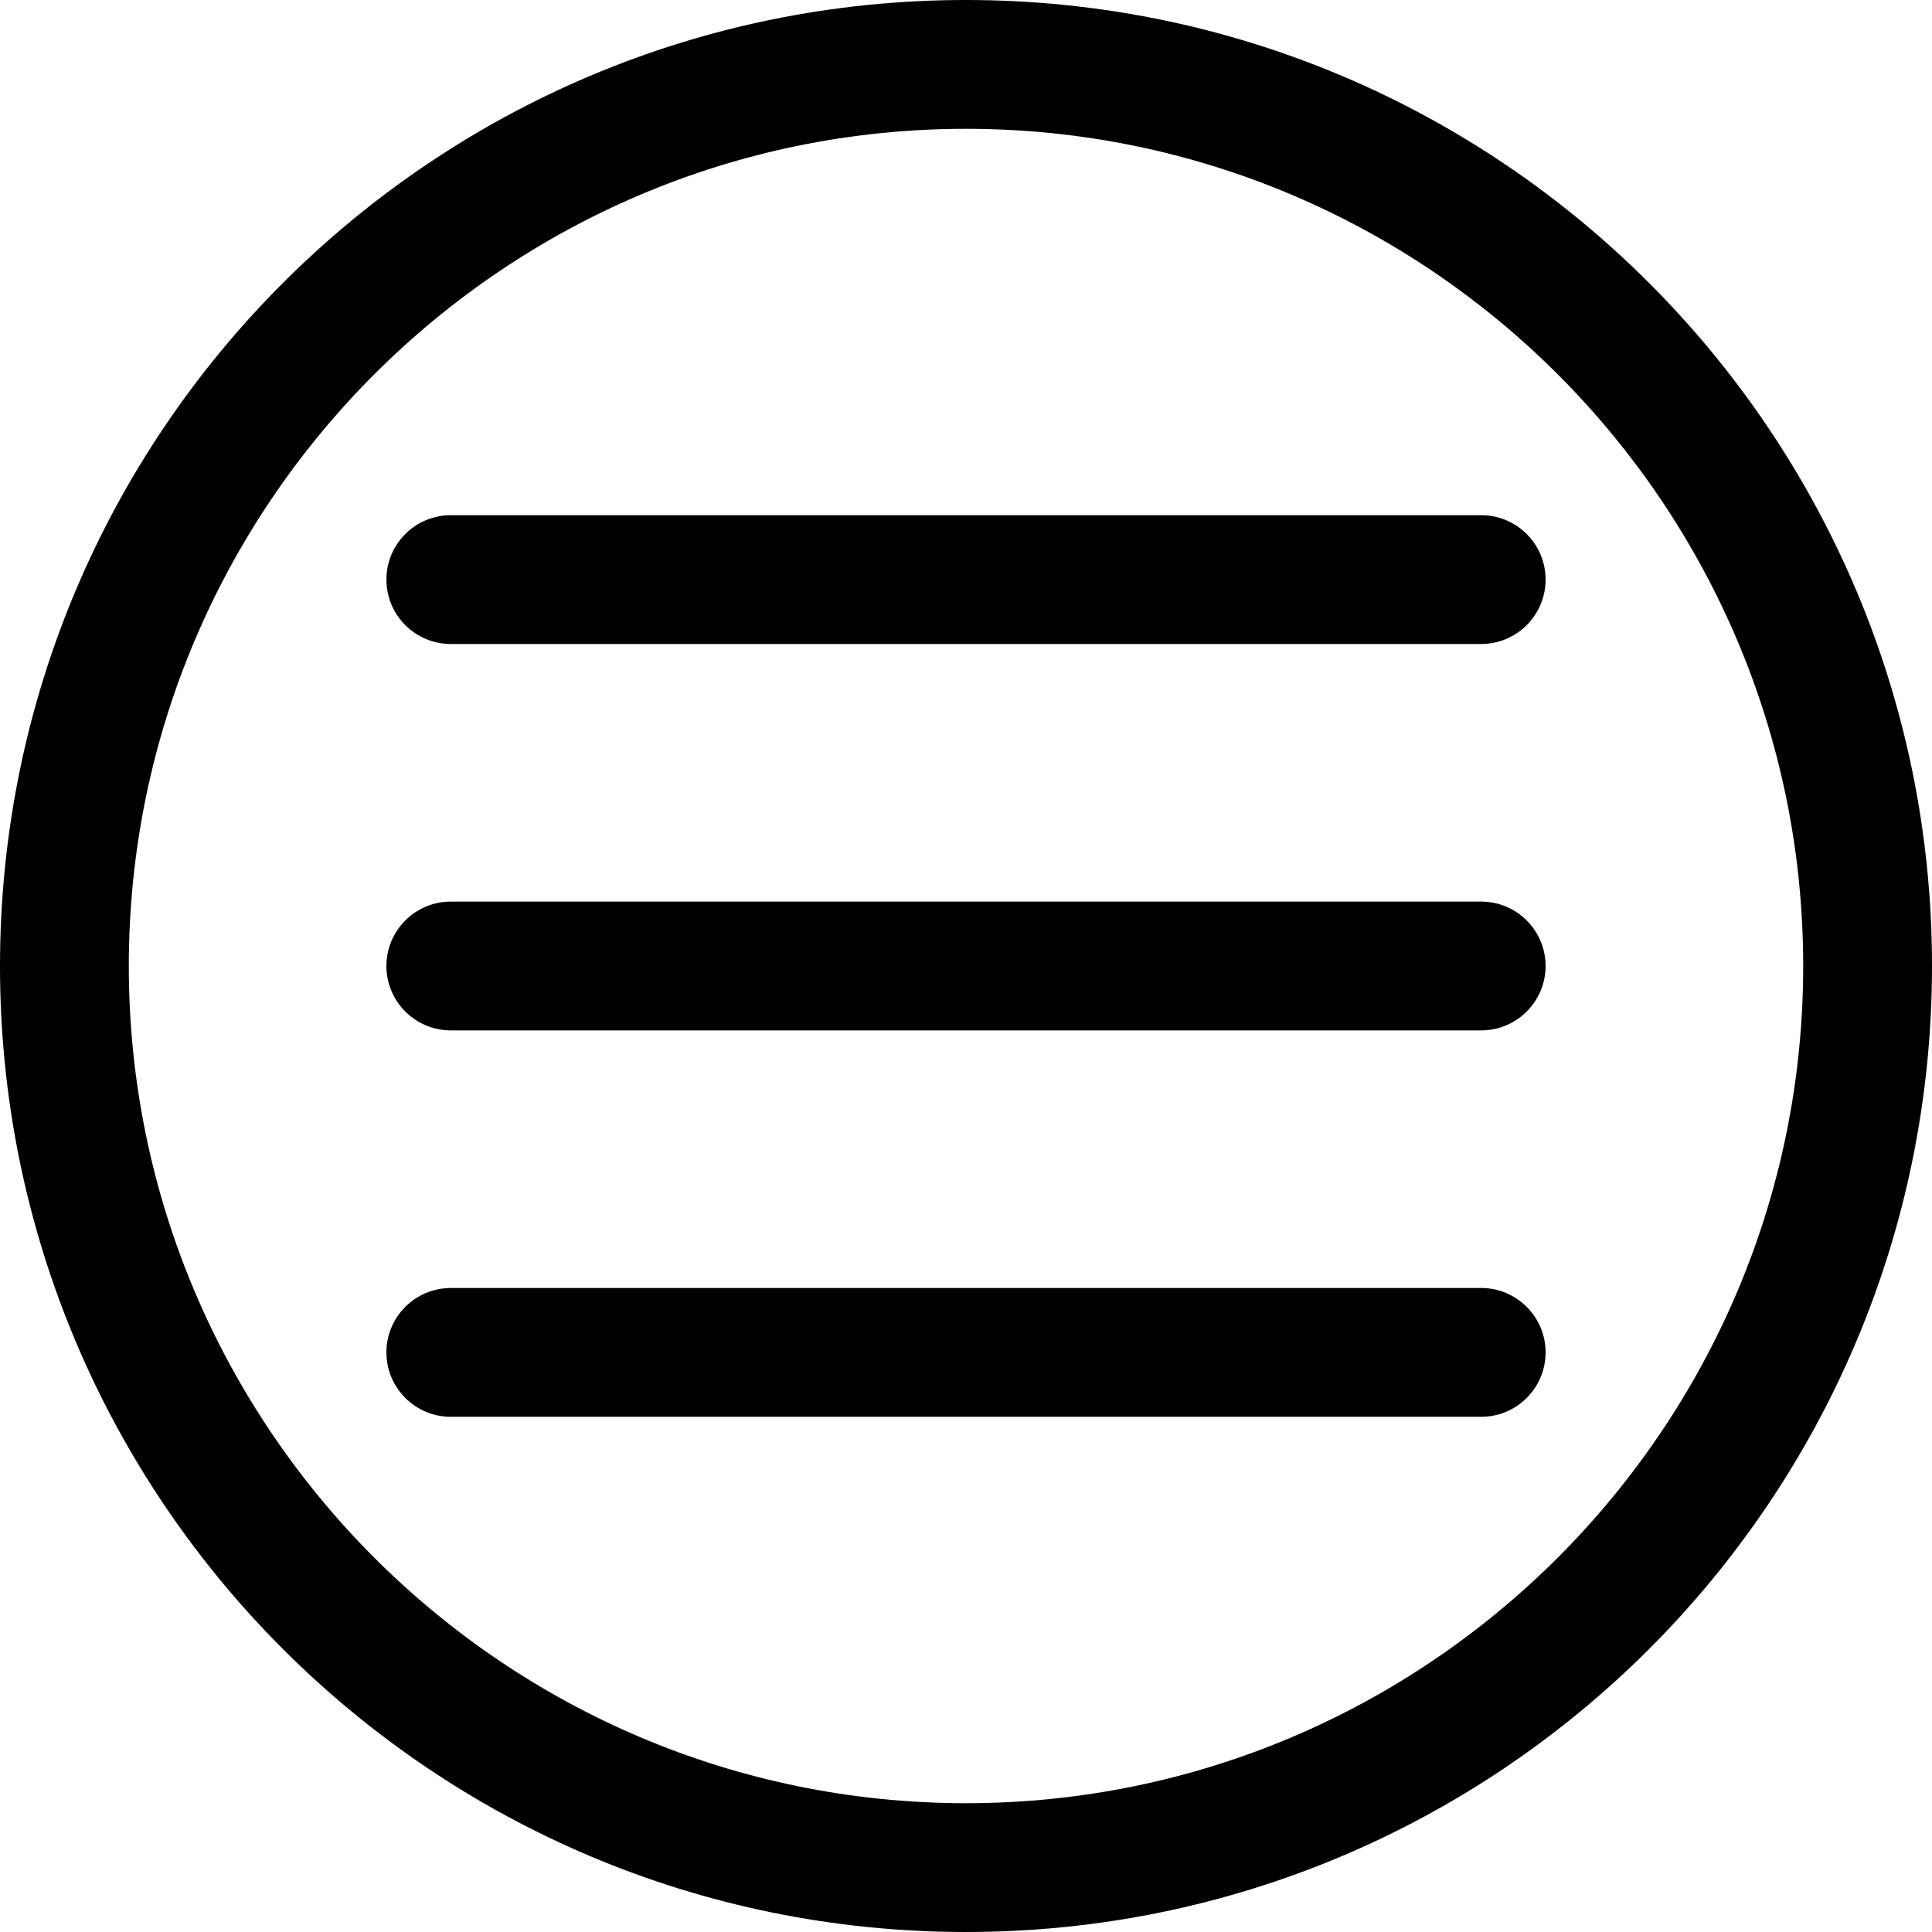 <?xml version="1.0" encoding="utf-8"?>
<!-- Generator: Adobe Illustrator 15.0.2, SVG Export Plug-In . SVG Version: 6.00 Build 0)  -->
<!DOCTYPE svg PUBLIC "-//W3C//DTD SVG 1.1//EN" "http://www.w3.org/Graphics/SVG/1.1/DTD/svg11.dtd">
<svg version="1.1" id="Layer_1" xmlns="http://www.w3.org/2000/svg" xmlns:xlink="http://www.w3.org/1999/xlink" x="0px" y="0px"
	 width="512px" height="512px" viewBox="0 0 512 512" enable-background="new 0 0 512 512" xml:space="preserve">
<g>
	<path d="M256,0C114.616,0,0,114.616,0,256s114.616,256,256,256s256-114.616,256-256S397.384,0,256,0z M256,477.867
		c-122.333,0-221.866-99.534-221.866-221.867S133.667,34.134,256,34.134S477.867,133.667,477.867,256S378.333,477.867,256,477.867z
		 M392.533,238.934H119.467c-9.417,0-17.066,7.649-17.066,17.066s7.649,17.066,17.066,17.066h273.066
		c9.417,0,17.066-7.649,17.066-17.066S401.95,238.934,392.533,238.934z M392.533,136.533H119.467
		c-9.417,0-17.066,7.65-17.066,17.066c0,9.417,7.649,17.067,17.066,17.067h273.066c9.417,0,17.066-7.65,17.066-17.067
		C409.6,144.184,401.95,136.533,392.533,136.533z M392.533,341.333H119.467c-9.417,0-17.066,7.65-17.066,17.067
		c0,9.416,7.649,17.066,17.066,17.066h273.066c9.417,0,17.066-7.65,17.066-17.066C409.6,348.983,401.95,341.333,392.533,341.333z"/>
</g>
</svg>
